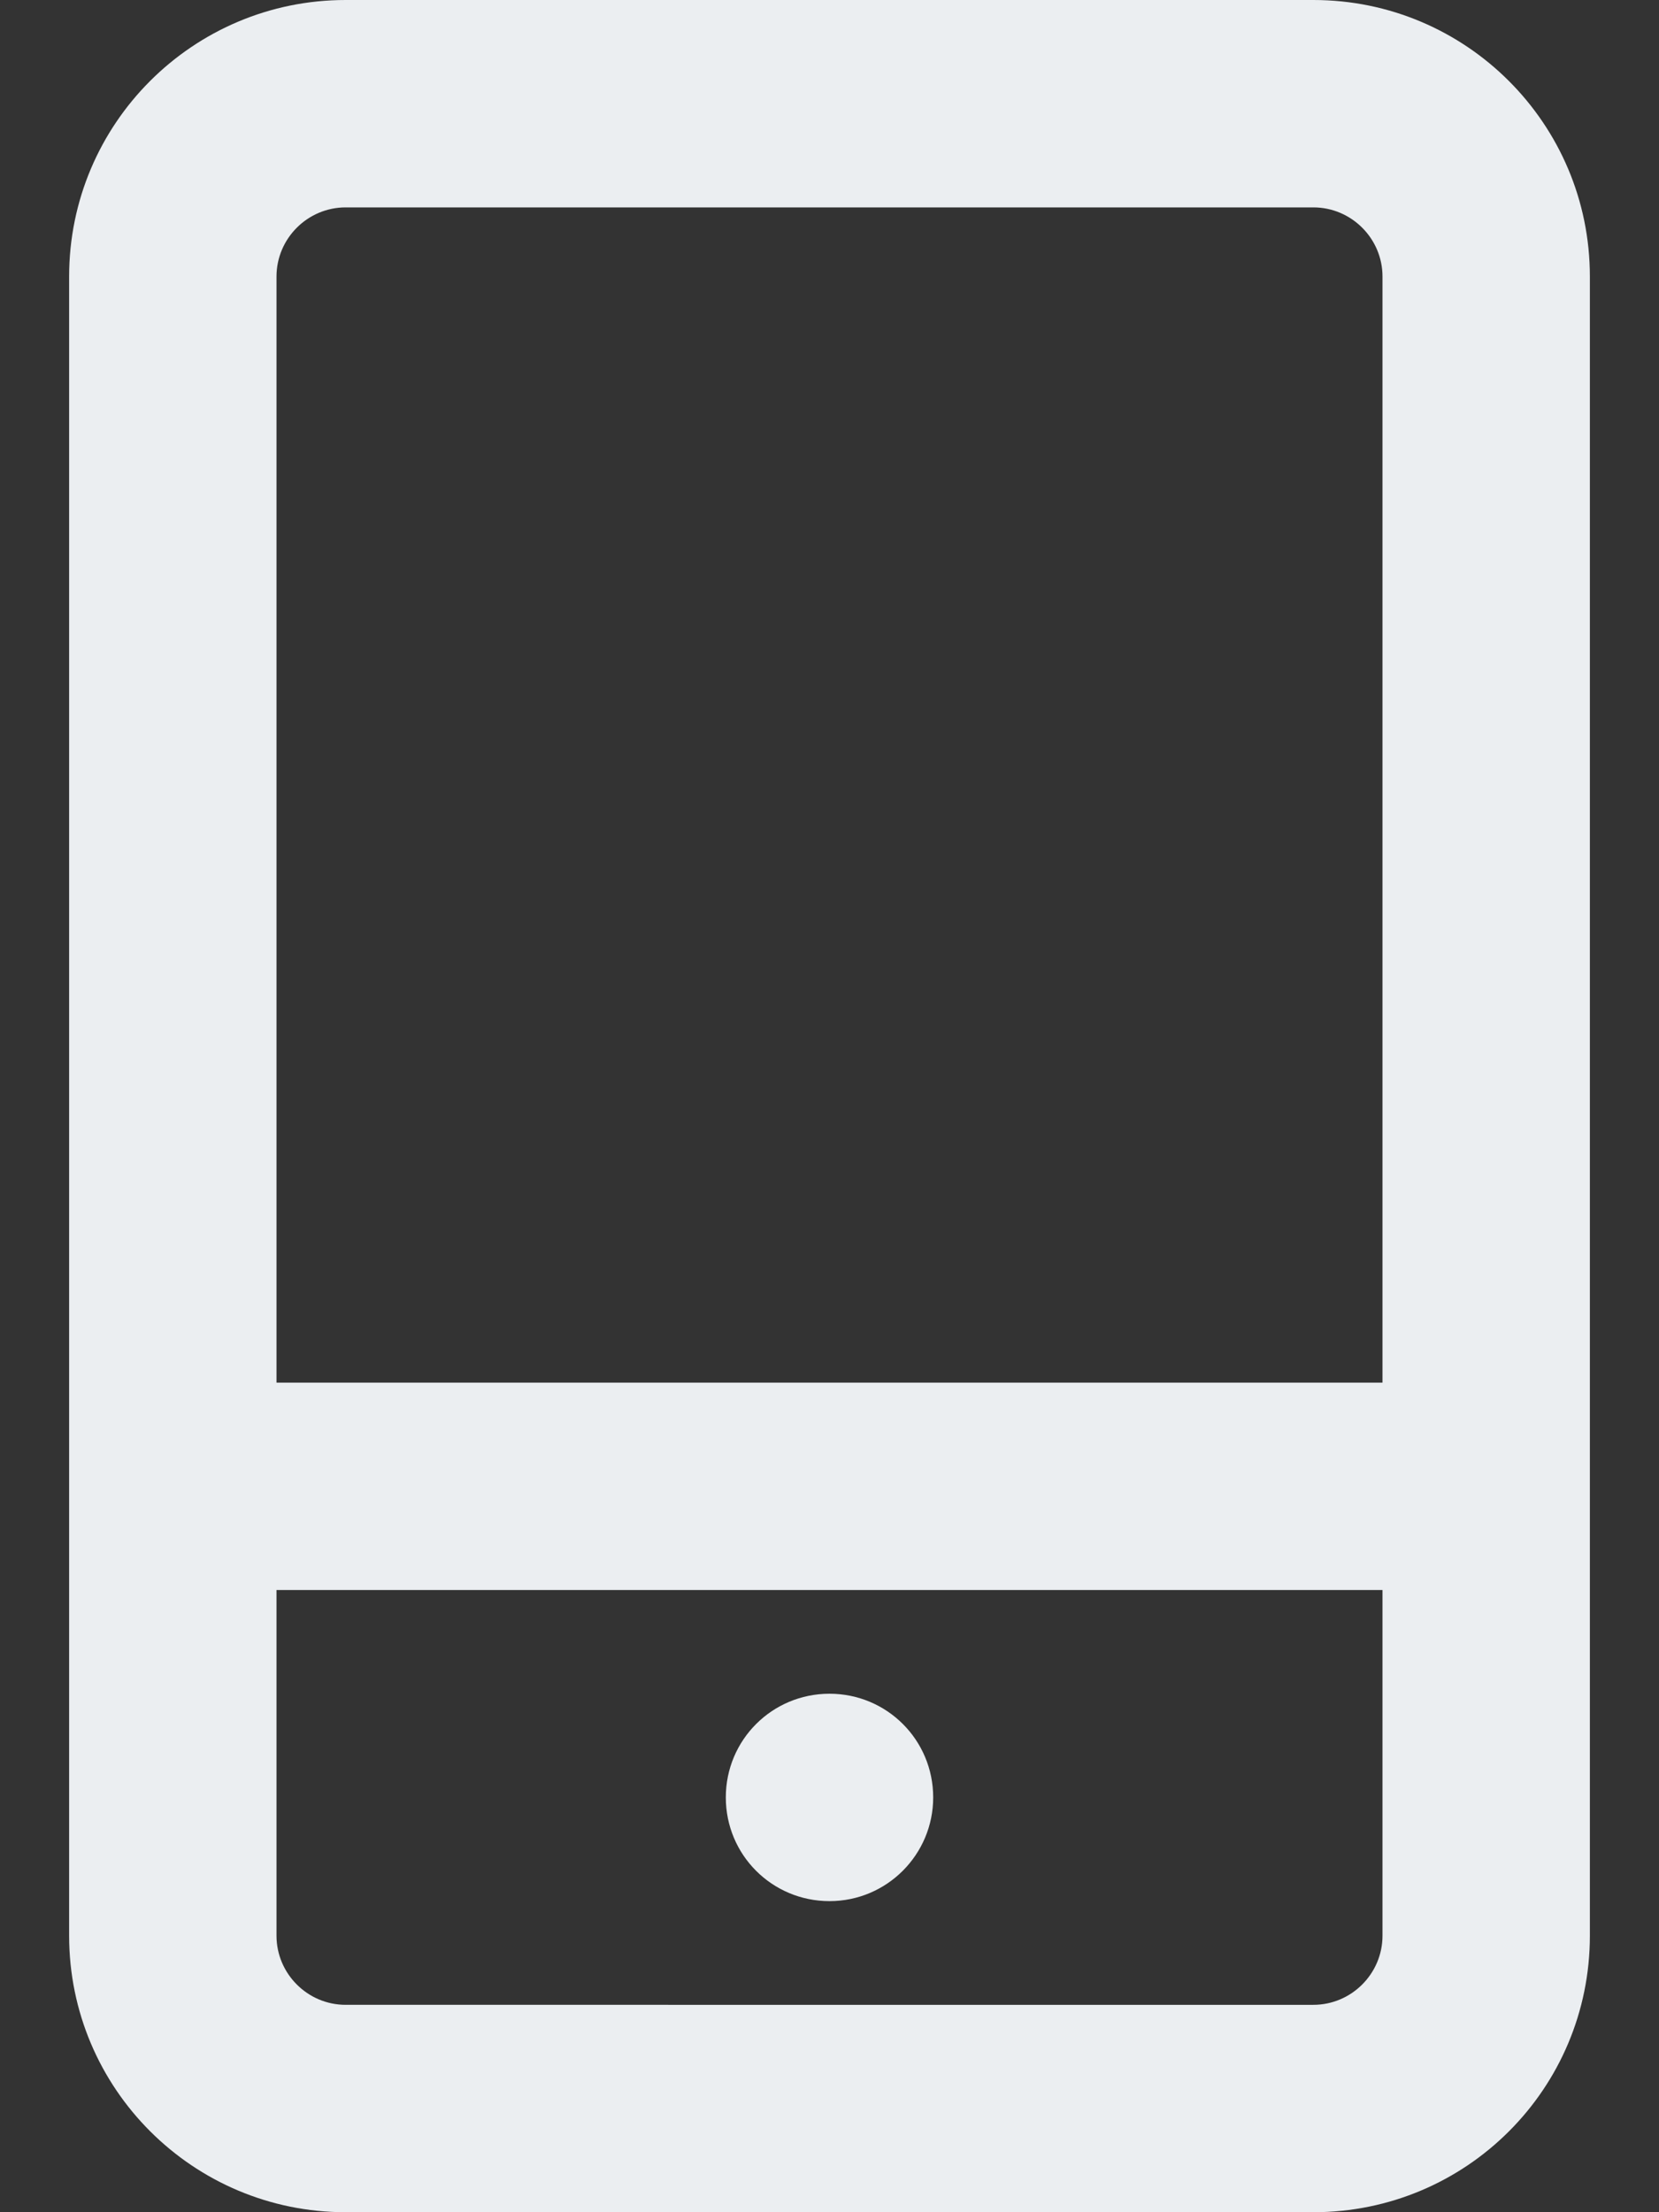 <?xml version="1.0" encoding="utf-8"?>
<!-- Generator: Adobe Illustrator 25.2.1, SVG Export Plug-In . SVG Version: 6.00 Build 0)  -->
<svg version="1.1" id="Layer_1" xmlns="http://www.w3.org/2000/svg" xmlns:xlink="http://www.w3.org/1999/xlink" x="0px" y="0px"
	 viewBox="0 0 384 512" style="enable-background:new 0 0 384 512;" xml:space="preserve">
<rect x="0" y="0" width="384" height="512" fill="#333333" stroke="none"/>
<style type="text/css">
	.st0{fill:#EBEEF1;}
</style>
<path class="st0" d="M304,0H80C44.7,0,16,28.6,16,64v384c0,35.4,28.7,64,64,64h224c35.4,0,64-28.6,64-64V64C368,28.6,339.3,0,304,0z
	 M320,448c0,8.8-7.2,16-16,16H80c-8.8,0-16-7.2-16-16v-80h256V448z M320,320H64V64c0-8.8,7.2-16,16-16h224c8.8,0,16,7.2,16,16V320z
	 M192,440c13.3,0,24-10.8,24-24c0-13.3-10.7-24-24-24s-24,10.7-24,24S178.7,440,192,440z"/>
</svg>
